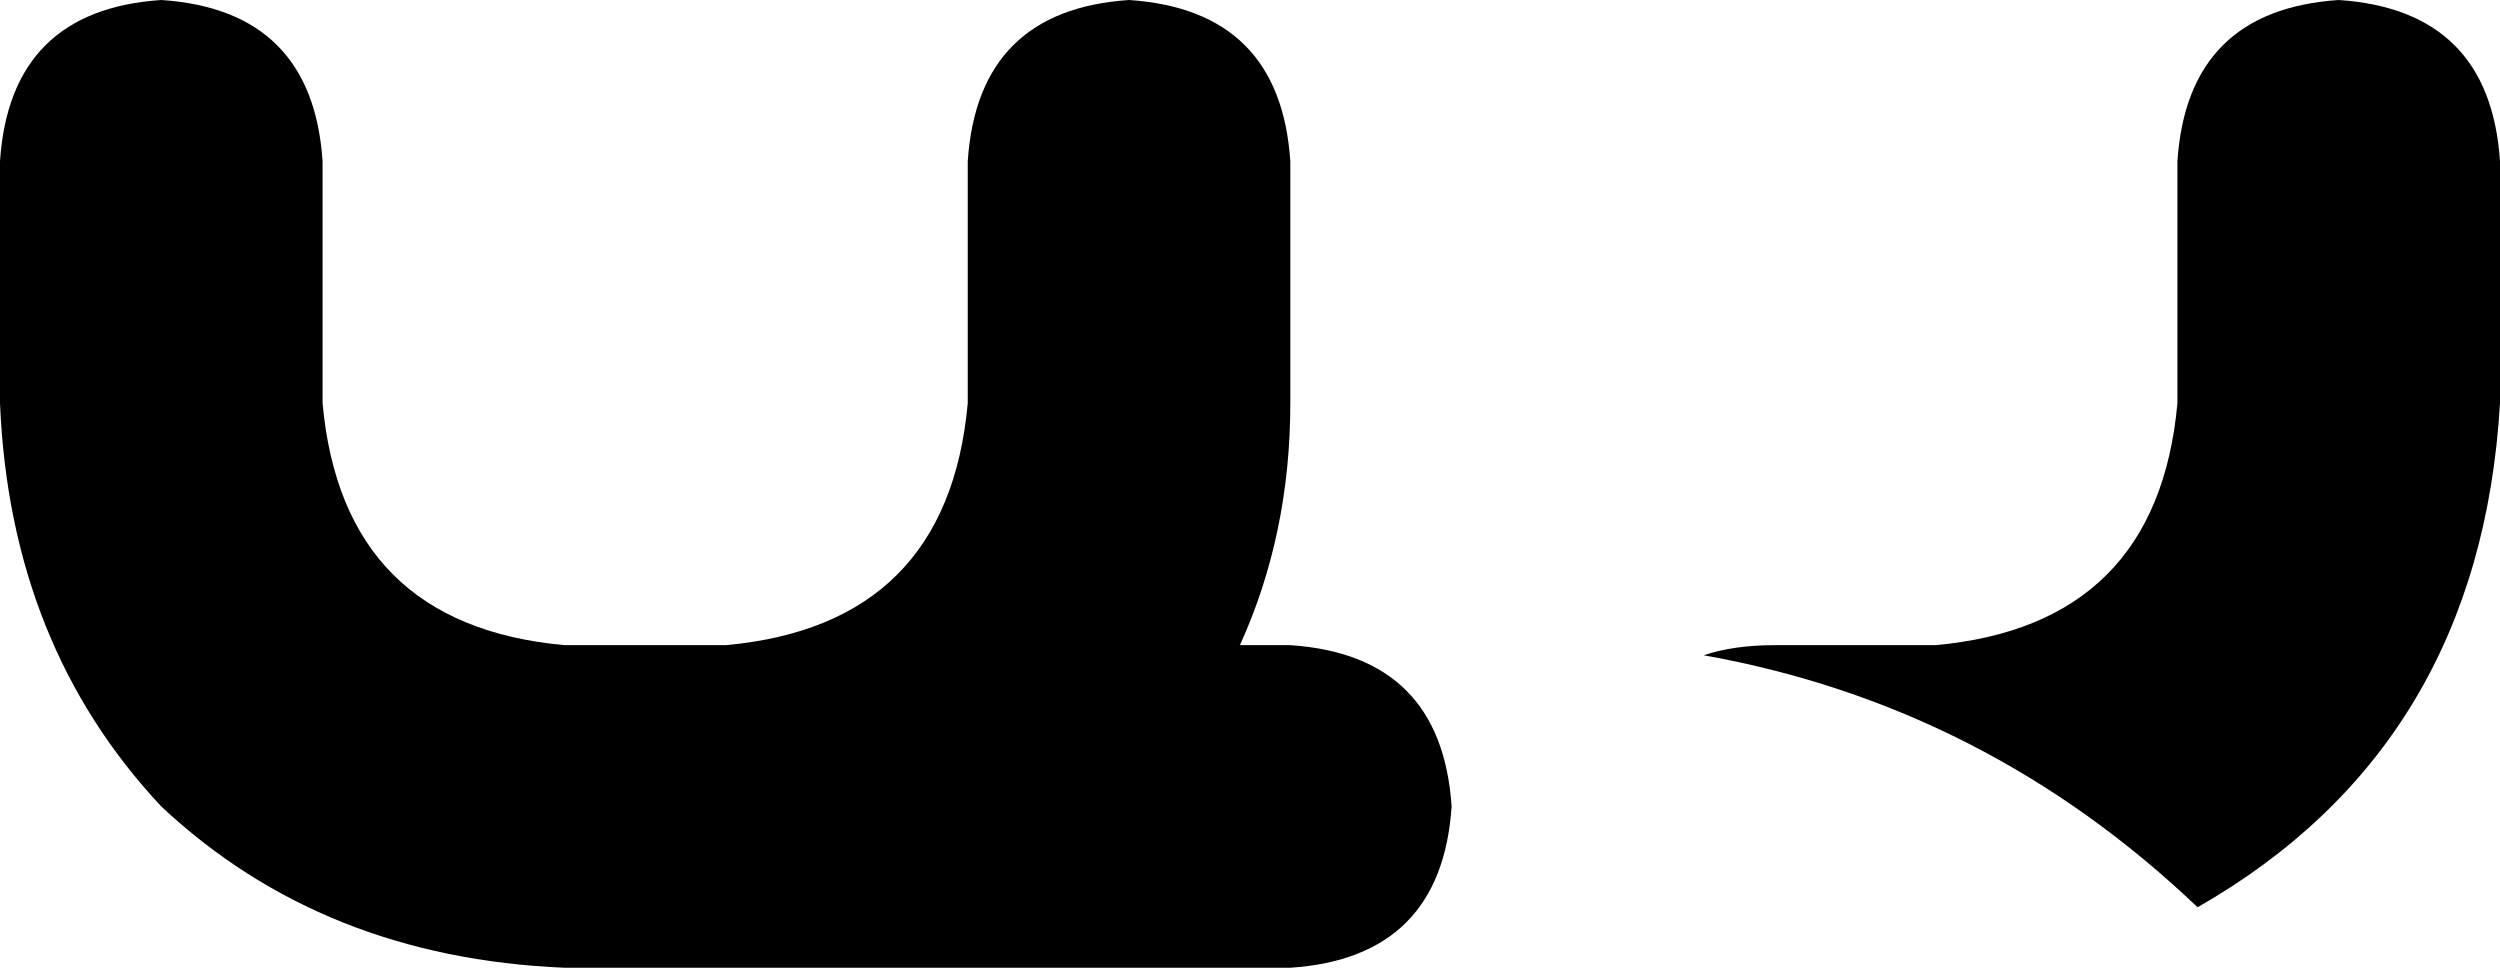 <svg xmlns="http://www.w3.org/2000/svg" viewBox="0 0 248 96">
    <path d="M 16 0 Q 31 1 32 16 L 32 40 Q 34 62 56 64 L 64 64 L 72 64 Q 94 62 96 40 L 96 16 Q 97 1 112 0 Q 127 1 128 16 L 128 40 Q 128 53 123 64 L 128 64 Q 143 65 144 80 Q 143 95 128 96 L 72 96 L 64 96 L 56 96 Q 32 95 16 80 Q 1 64 0 40 L 0 16 Q 1 1 16 0 L 16 0 Z M 232 0 Q 247 1 248 16 L 248 40 Q 246 74 218 90 Q 197 70 169 65 Q 172 64 176 64 L 192 64 Q 214 62 216 40 L 216 16 Q 217 1 232 0 L 232 0 Z"/>
</svg>
